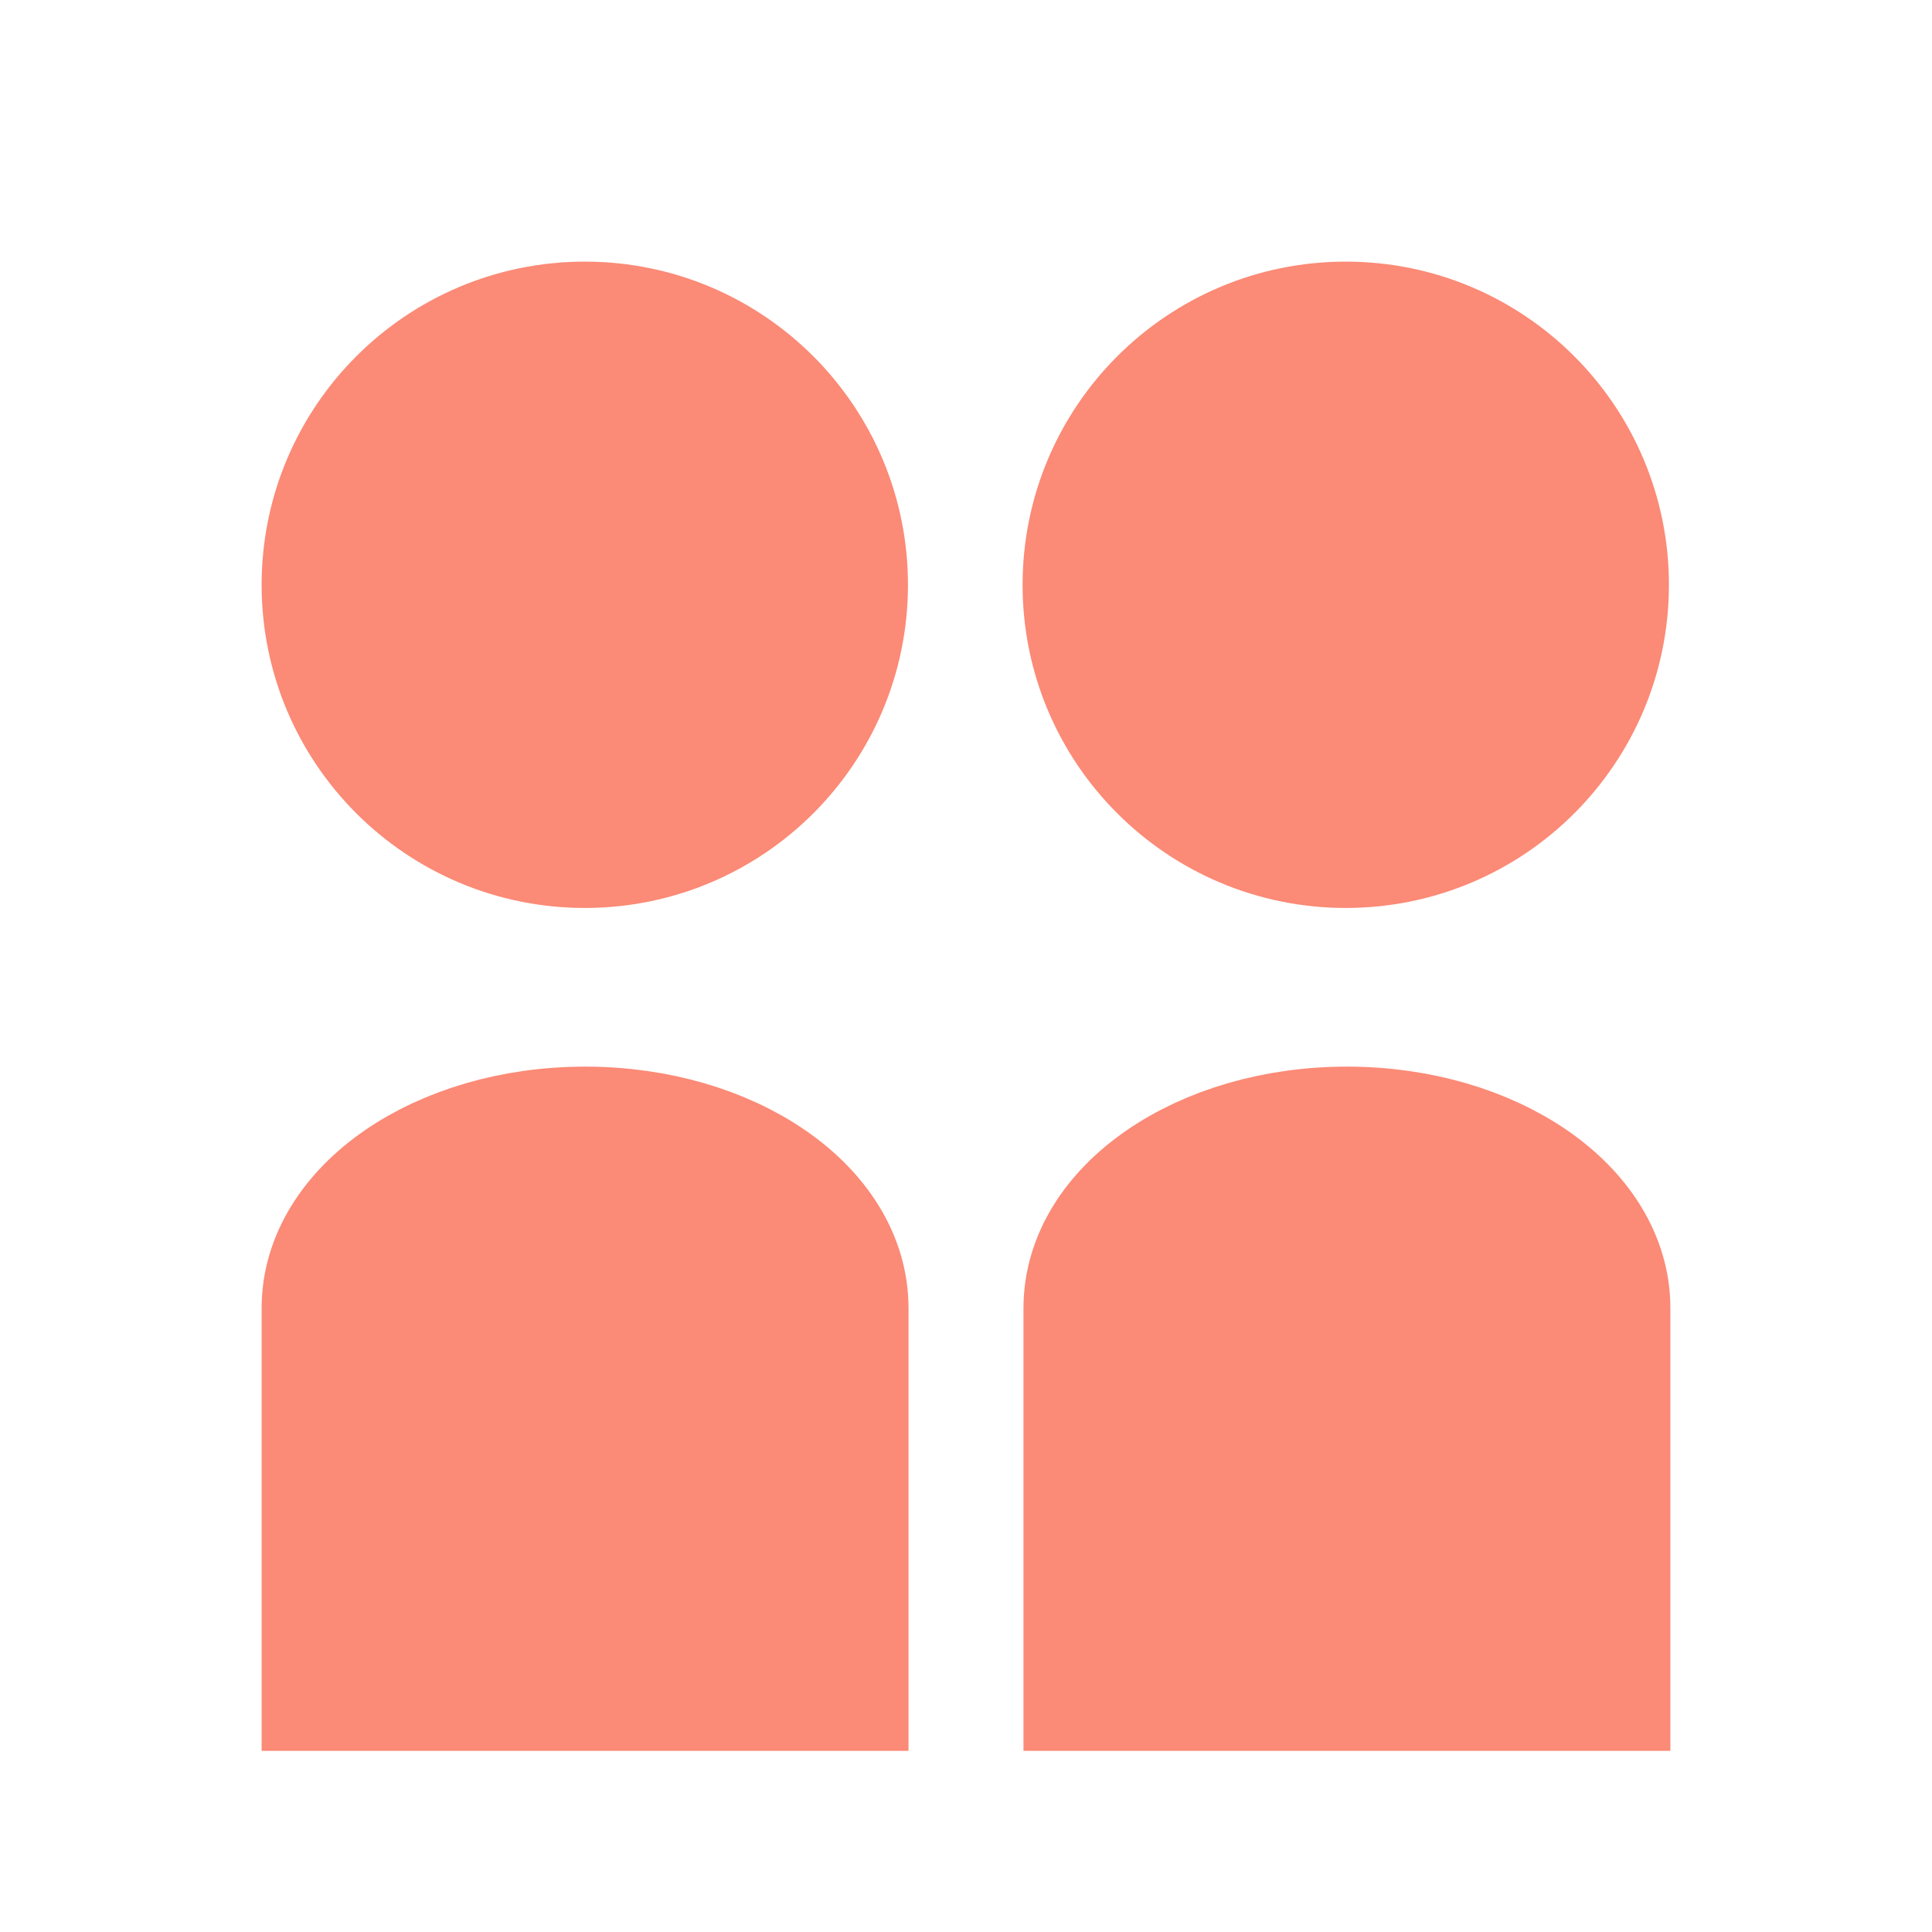 <svg width="24" height="24" viewBox="0 0 24 24" fill="none" xmlns="http://www.w3.org/2000/svg">
    <path d="M7.265 10.529C9.068 10.529 10.529 9.068 10.529 7.265C10.529 5.462 9.068 4 7.265 4C5.462 4 4 5.462 4 7.265C4 9.068 5.462 10.529 7.265 10.529Z"
          fill="#FB8A76" stroke="#FB8A76" stroke-width="1.5"/>
    <path d="M16.718 10.529C18.521 10.529 19.982 9.068 19.982 7.265C19.982 5.462 18.521 4 16.718 4C14.915 4 13.453 5.462 13.453 7.265C13.453 9.068 14.915 10.529 16.718 10.529Z"
          fill="#FB8A76" stroke="#FB8A76" stroke-width="1.5"/>
    <path d="M9.579 14.659C8.988 14.252 8.171 14 7.268 14C6.366 14 5.549 14.252 4.957 14.659C4.366 15.066 4 15.629 4 16.25V21H10.536V16.25C10.536 15.629 10.171 15.066 9.579 14.659Z"
          fill="#FB8A76"/>
    <path d="M19.043 14.659C18.451 14.252 17.634 14 16.732 14C15.829 14 15.012 14.252 14.421 14.659C13.829 15.066 13.464 15.629 13.464 16.25V21H20V16.25C20 15.629 19.634 15.066 19.043 14.659Z"
          fill="#FB8A76"/>
    <path d="M9.579 14.659C8.988 14.252 8.171 14 7.268 14C6.366 14 5.549 14.252 4.957 14.659C4.366 15.066 4 15.629 4 16.25V21H10.536V16.25C10.536 15.629 10.171 15.066 9.579 14.659Z"
          stroke="#FB8A76" stroke-width="1.5" stroke-linecap="round"/>
    <path d="M19.043 14.659C18.451 14.252 17.634 14 16.732 14C15.829 14 15.012 14.252 14.421 14.659C13.829 15.066 13.464 15.629 13.464 16.25V21H20V16.25C20 15.629 19.634 15.066 19.043 14.659Z"
          stroke="#FB8A76" stroke-width="1.5" stroke-linecap="round"/>
</svg>
